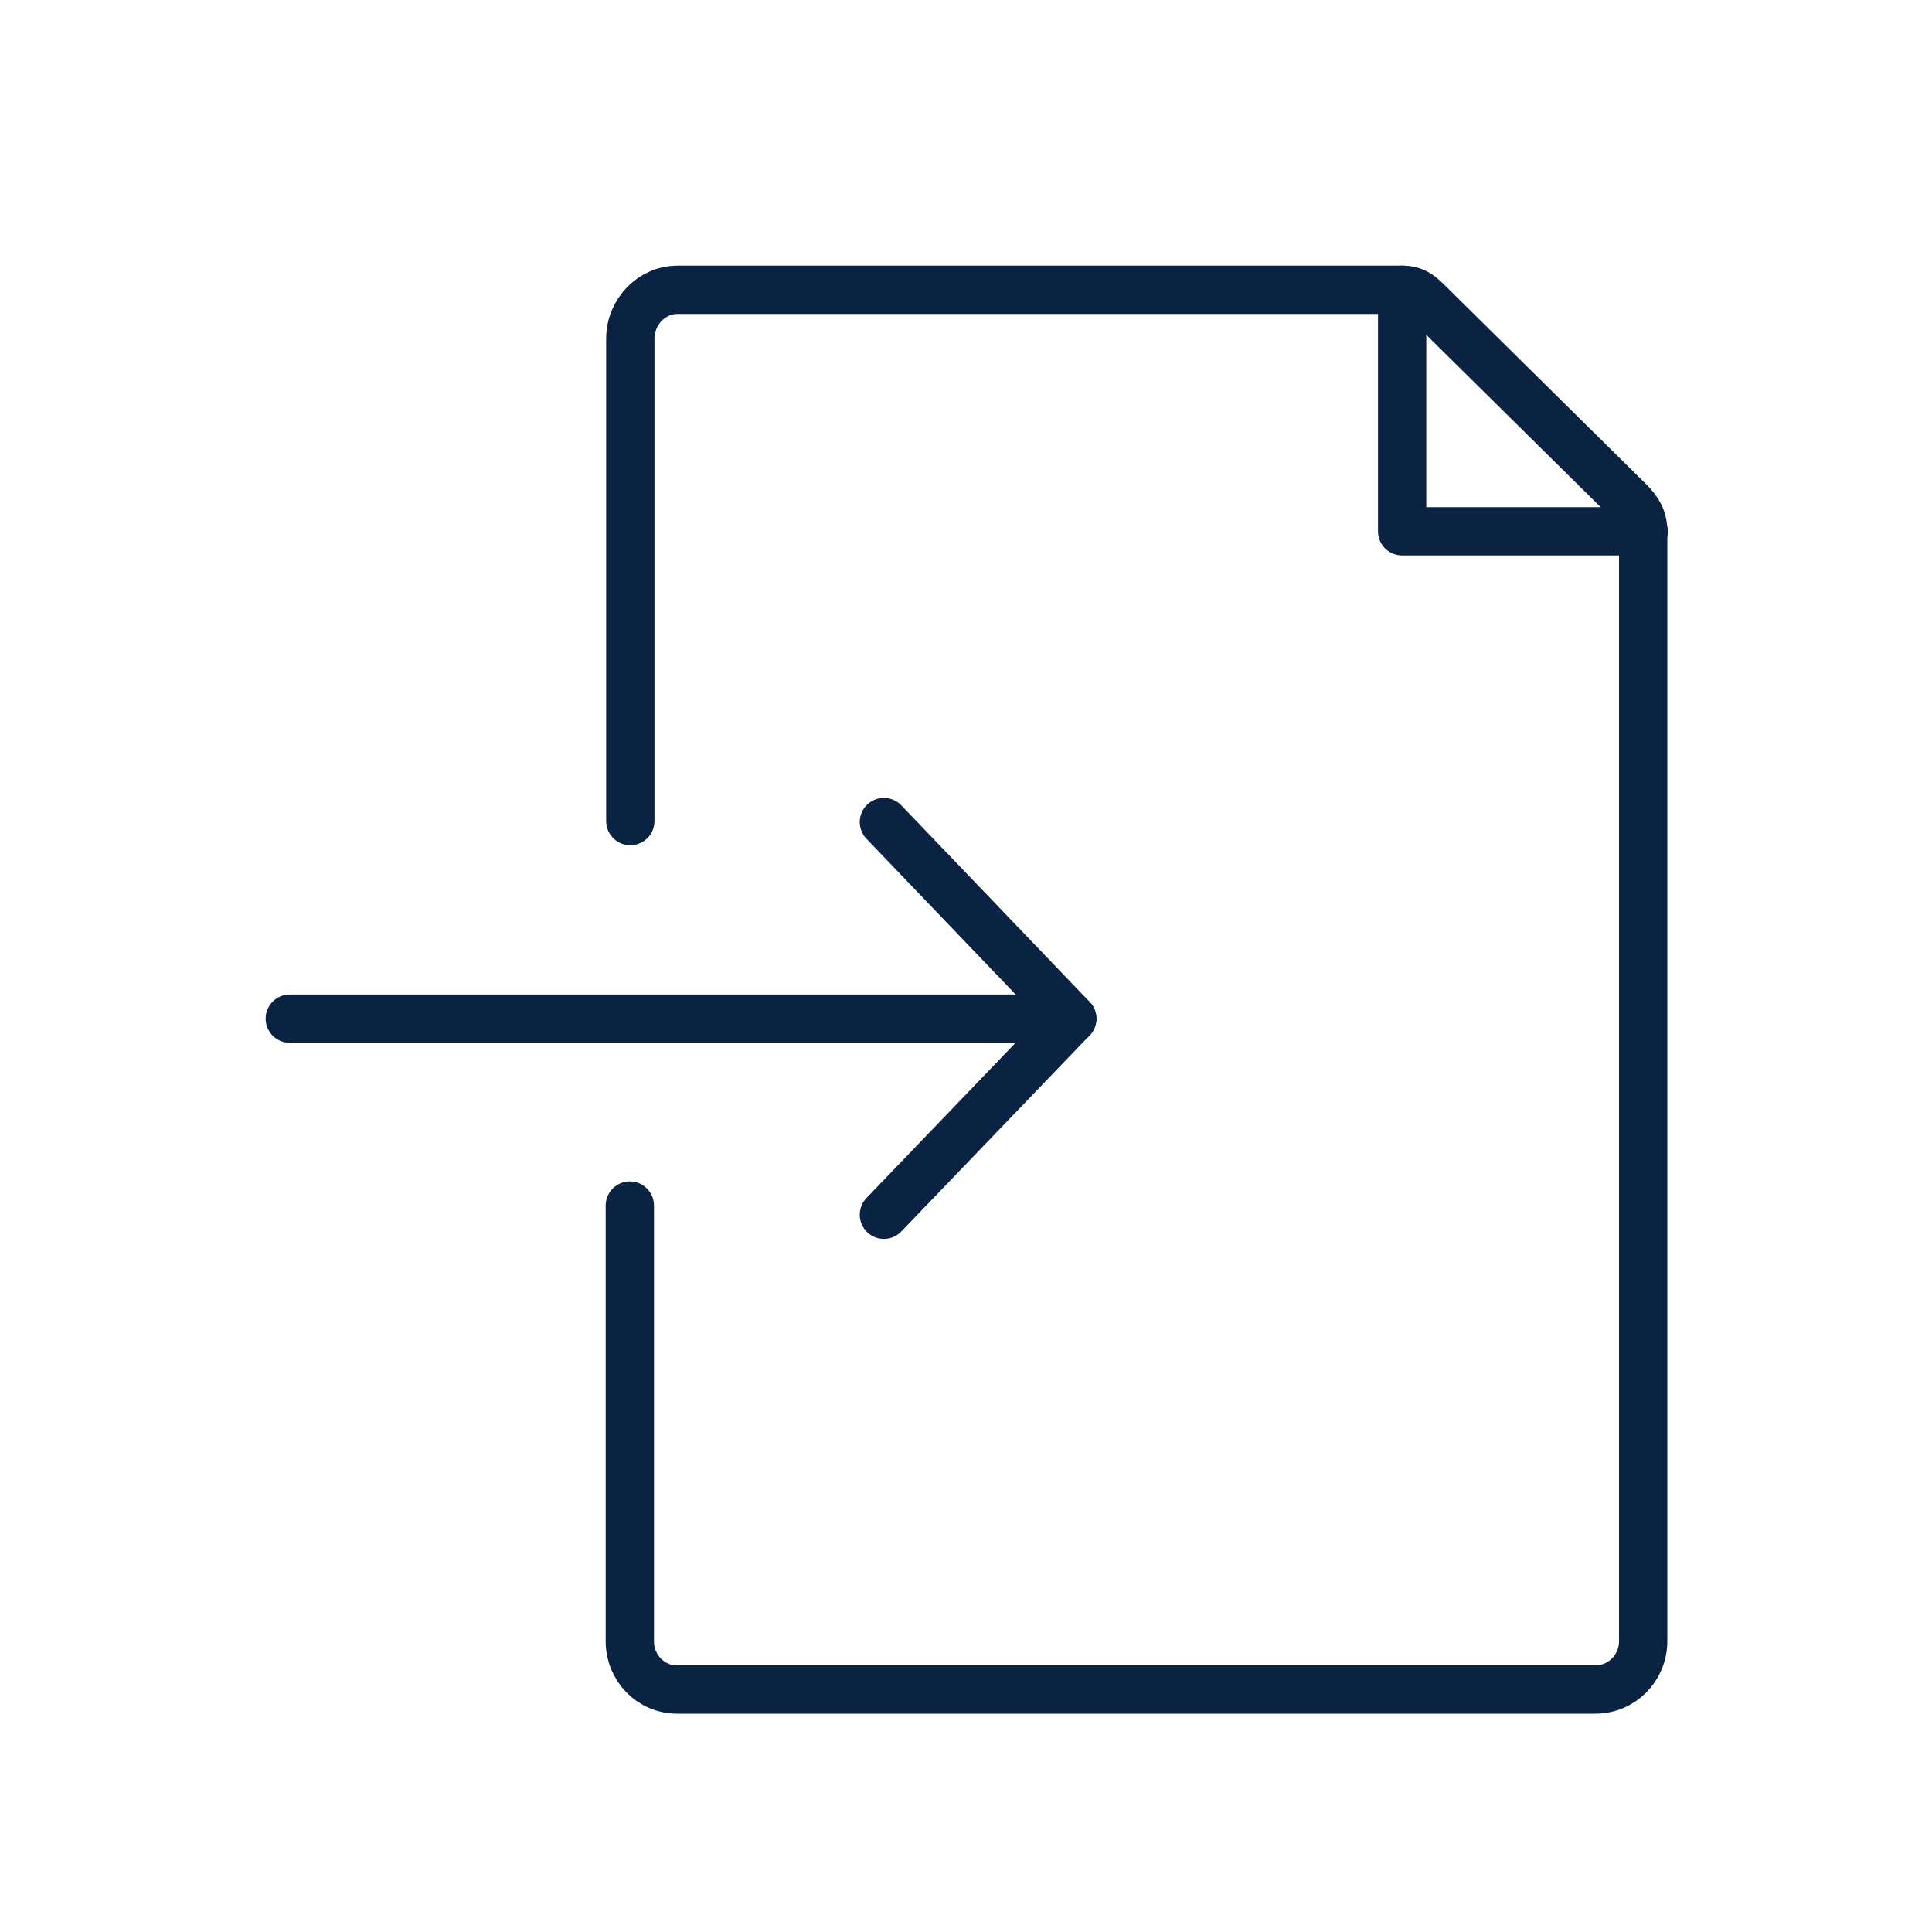 <svg width="40" height="40" viewBox="0 0 40 40" fill="none" xmlns="http://www.w3.org/2000/svg">
<path d="M29.03 6V11H34.03" stroke="#0B2343" stroke-miterlimit="10" stroke-linecap="round" stroke-linejoin="round"/>
<path d="M13.05 17V7.01C13.05 6.46 13.49 6 14.03 6H29.03C29.29 6 29.41 6.11 29.59 6.29L33.73 10.38C33.92 10.57 34.02 10.74 34.02 11V33.98C34.02 34.53 33.58 34.98 33.03 34.98H14.02C13.47 34.98 13.04 34.53 13.04 33.98V24.96" stroke="#0B2343" stroke-miterlimit="10" stroke-linecap="round" stroke-linejoin="round"/>
<path d="M22.2 21.09H6" stroke="#0B2343" stroke-miterlimit="10" stroke-linecap="round" stroke-linejoin="round"/>
<path d="M18.3 17.02L22.2 21.09L18.3 25.15" stroke="#0B2343" stroke-miterlimit="10" stroke-linecap="round" stroke-linejoin="round"/>
</svg>
